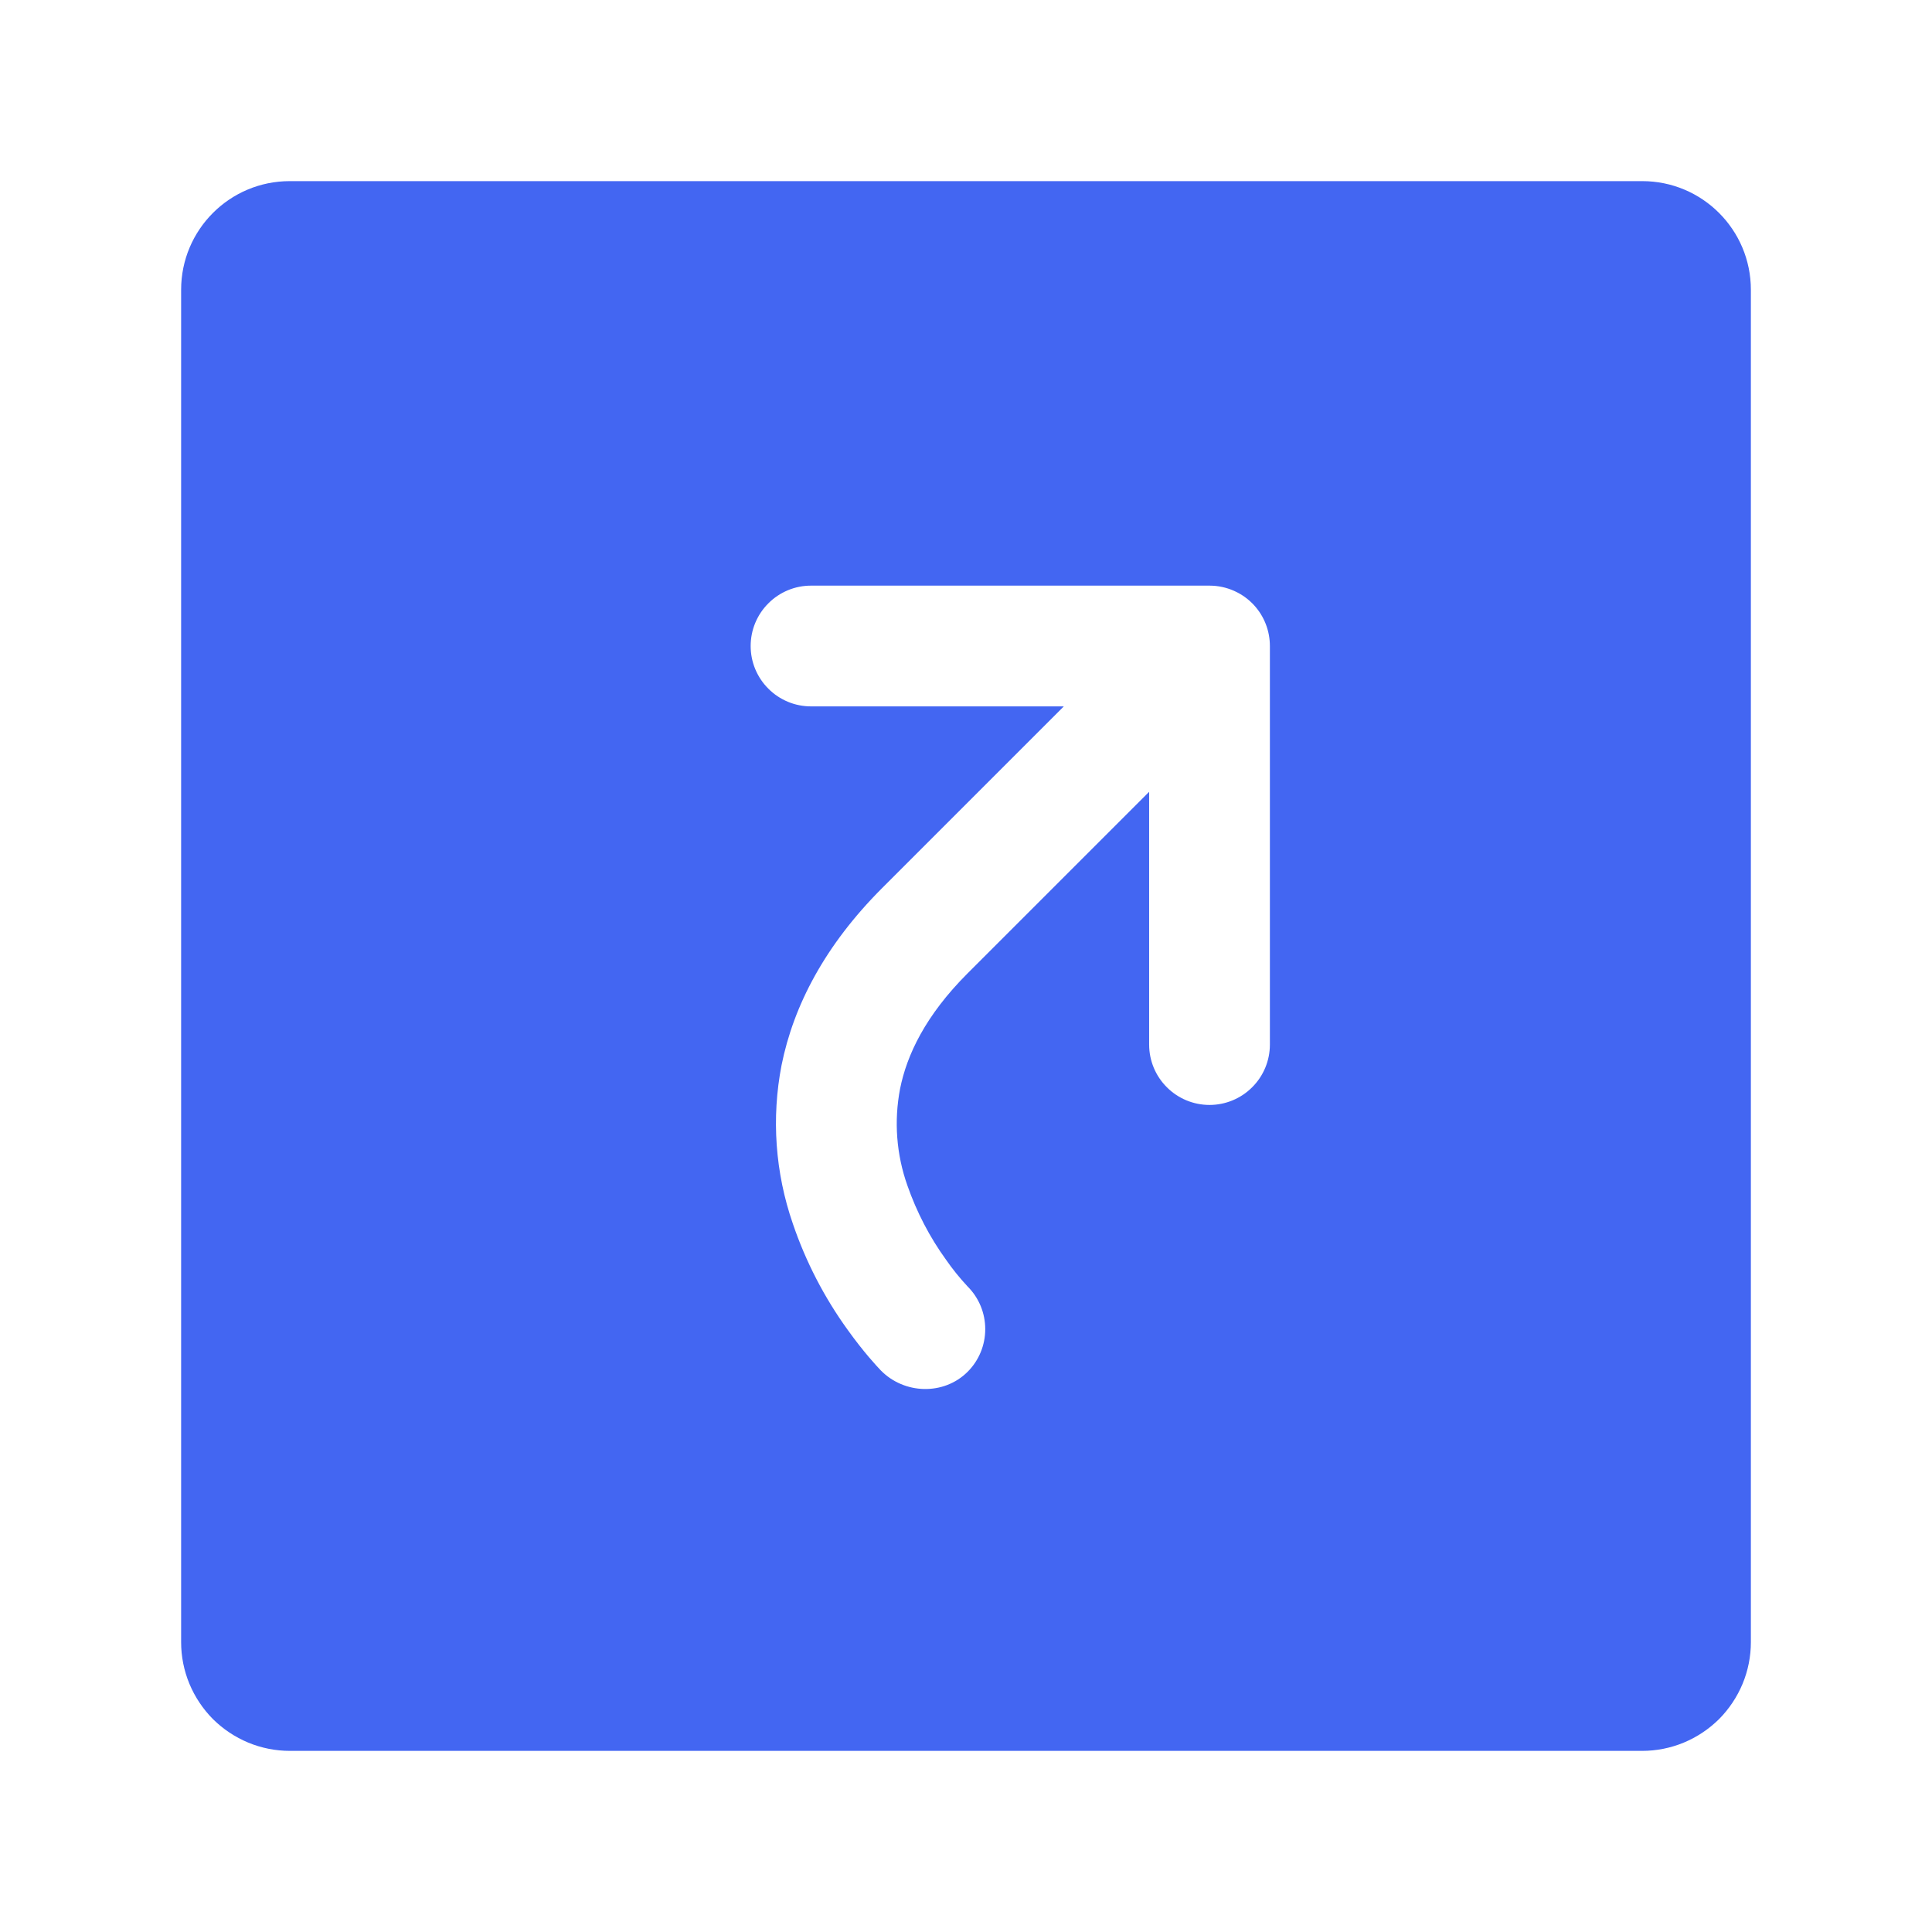 <svg width="24" height="24" viewBox="0 0 24 24" fill="none" xmlns="http://www.w3.org/2000/svg">
<path fill-rule="evenodd" clip-rule="evenodd" d="M2.25 3.6C2.25 2.854 2.854 2.25 3.6 2.25H20.4C21.146 2.25 21.75 2.854 21.75 3.6V20.4C21.75 20.577 21.715 20.753 21.647 20.917C21.579 21.08 21.48 21.229 21.355 21.355C21.229 21.48 21.08 21.579 20.917 21.647C20.753 21.715 20.577 21.75 20.4 21.75H3.6C3.423 21.75 3.247 21.715 3.083 21.647C2.92 21.579 2.771 21.48 2.645 21.355C2.52 21.229 2.421 21.08 2.353 20.917C2.285 20.753 2.25 20.577 2.25 20.4V3.6ZM15.58 7.52C15.51 7.443 15.424 7.381 15.328 7.339C15.233 7.297 15.13 7.275 15.025 7.275H10.075C9.977 7.275 9.879 7.294 9.788 7.332C9.697 7.37 9.614 7.425 9.545 7.495C9.475 7.564 9.42 7.647 9.382 7.738C9.344 7.829 9.325 7.927 9.325 8.025C9.325 8.123 9.344 8.221 9.382 8.312C9.42 8.403 9.475 8.486 9.545 8.555C9.614 8.625 9.697 8.68 9.788 8.718C9.879 8.756 9.977 8.775 10.075 8.775H13.215L10.959 11.031C10.248 11.742 9.858 12.491 9.709 13.231C9.581 13.889 9.63 14.568 9.849 15.201C10.009 15.672 10.239 16.117 10.531 16.521C10.728 16.796 10.891 16.971 10.943 17.025C11.233 17.32 11.723 17.337 12.02 17.041C12.161 16.9 12.239 16.71 12.239 16.511C12.239 16.312 12.161 16.122 12.02 15.981C11.923 15.877 11.833 15.766 11.752 15.649C11.548 15.367 11.387 15.056 11.272 14.727C11.135 14.341 11.104 13.927 11.181 13.525C11.265 13.106 11.494 12.617 12.02 12.091L14.275 9.836V12.976C14.275 13.175 14.354 13.366 14.495 13.506C14.635 13.647 14.826 13.726 15.025 13.726C15.224 13.726 15.415 13.647 15.555 13.506C15.696 13.366 15.775 13.175 15.775 12.976V8.026C15.775 7.839 15.706 7.658 15.58 7.52Z" fill="#4366F2"/>
</svg>
